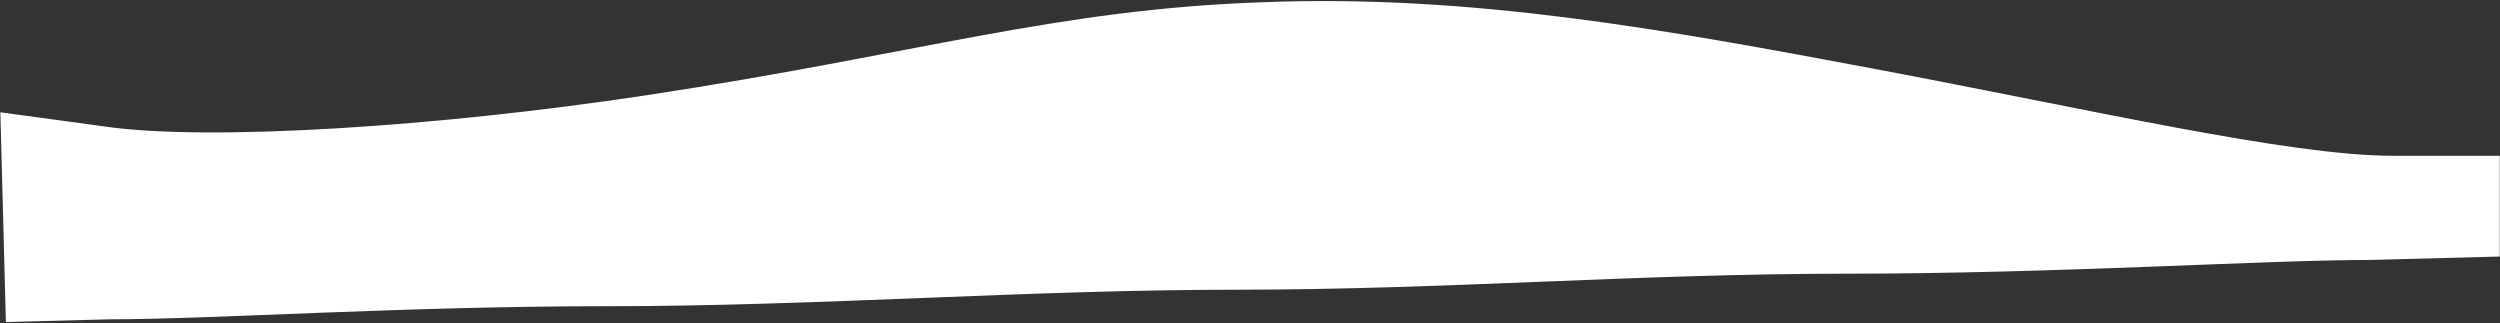 <svg width="1577" height="204" fill="none" xmlns="http://www.w3.org/2000/svg"><rect width="100%" height="100%" fill="#333333" stroke="none"/><path fill-rule="evenodd" clip-rule="evenodd" d="M.233 70.835l65.623 8.933c65.623 9.571 210.475.21 341.499-19.627C579.232 34.12 665.702 5.86 796.947 1.392 928.192-3.713 1051.49 18.83 1181.68 43.305c137.73 25.892 262.25 54.967 327.87 54.967h67.29v63.55l-82.38 2.164c-65.63 0-198.14 8.652-329.39 8.652-131.24 0-253.622 10.109-384.867 10.109s-264.618 10.397-395.863 10.397c-131.246 0-249.666 8.282-315.289 8.282L3.71 203.142.233 70.835z" fill="#fff"/></svg>